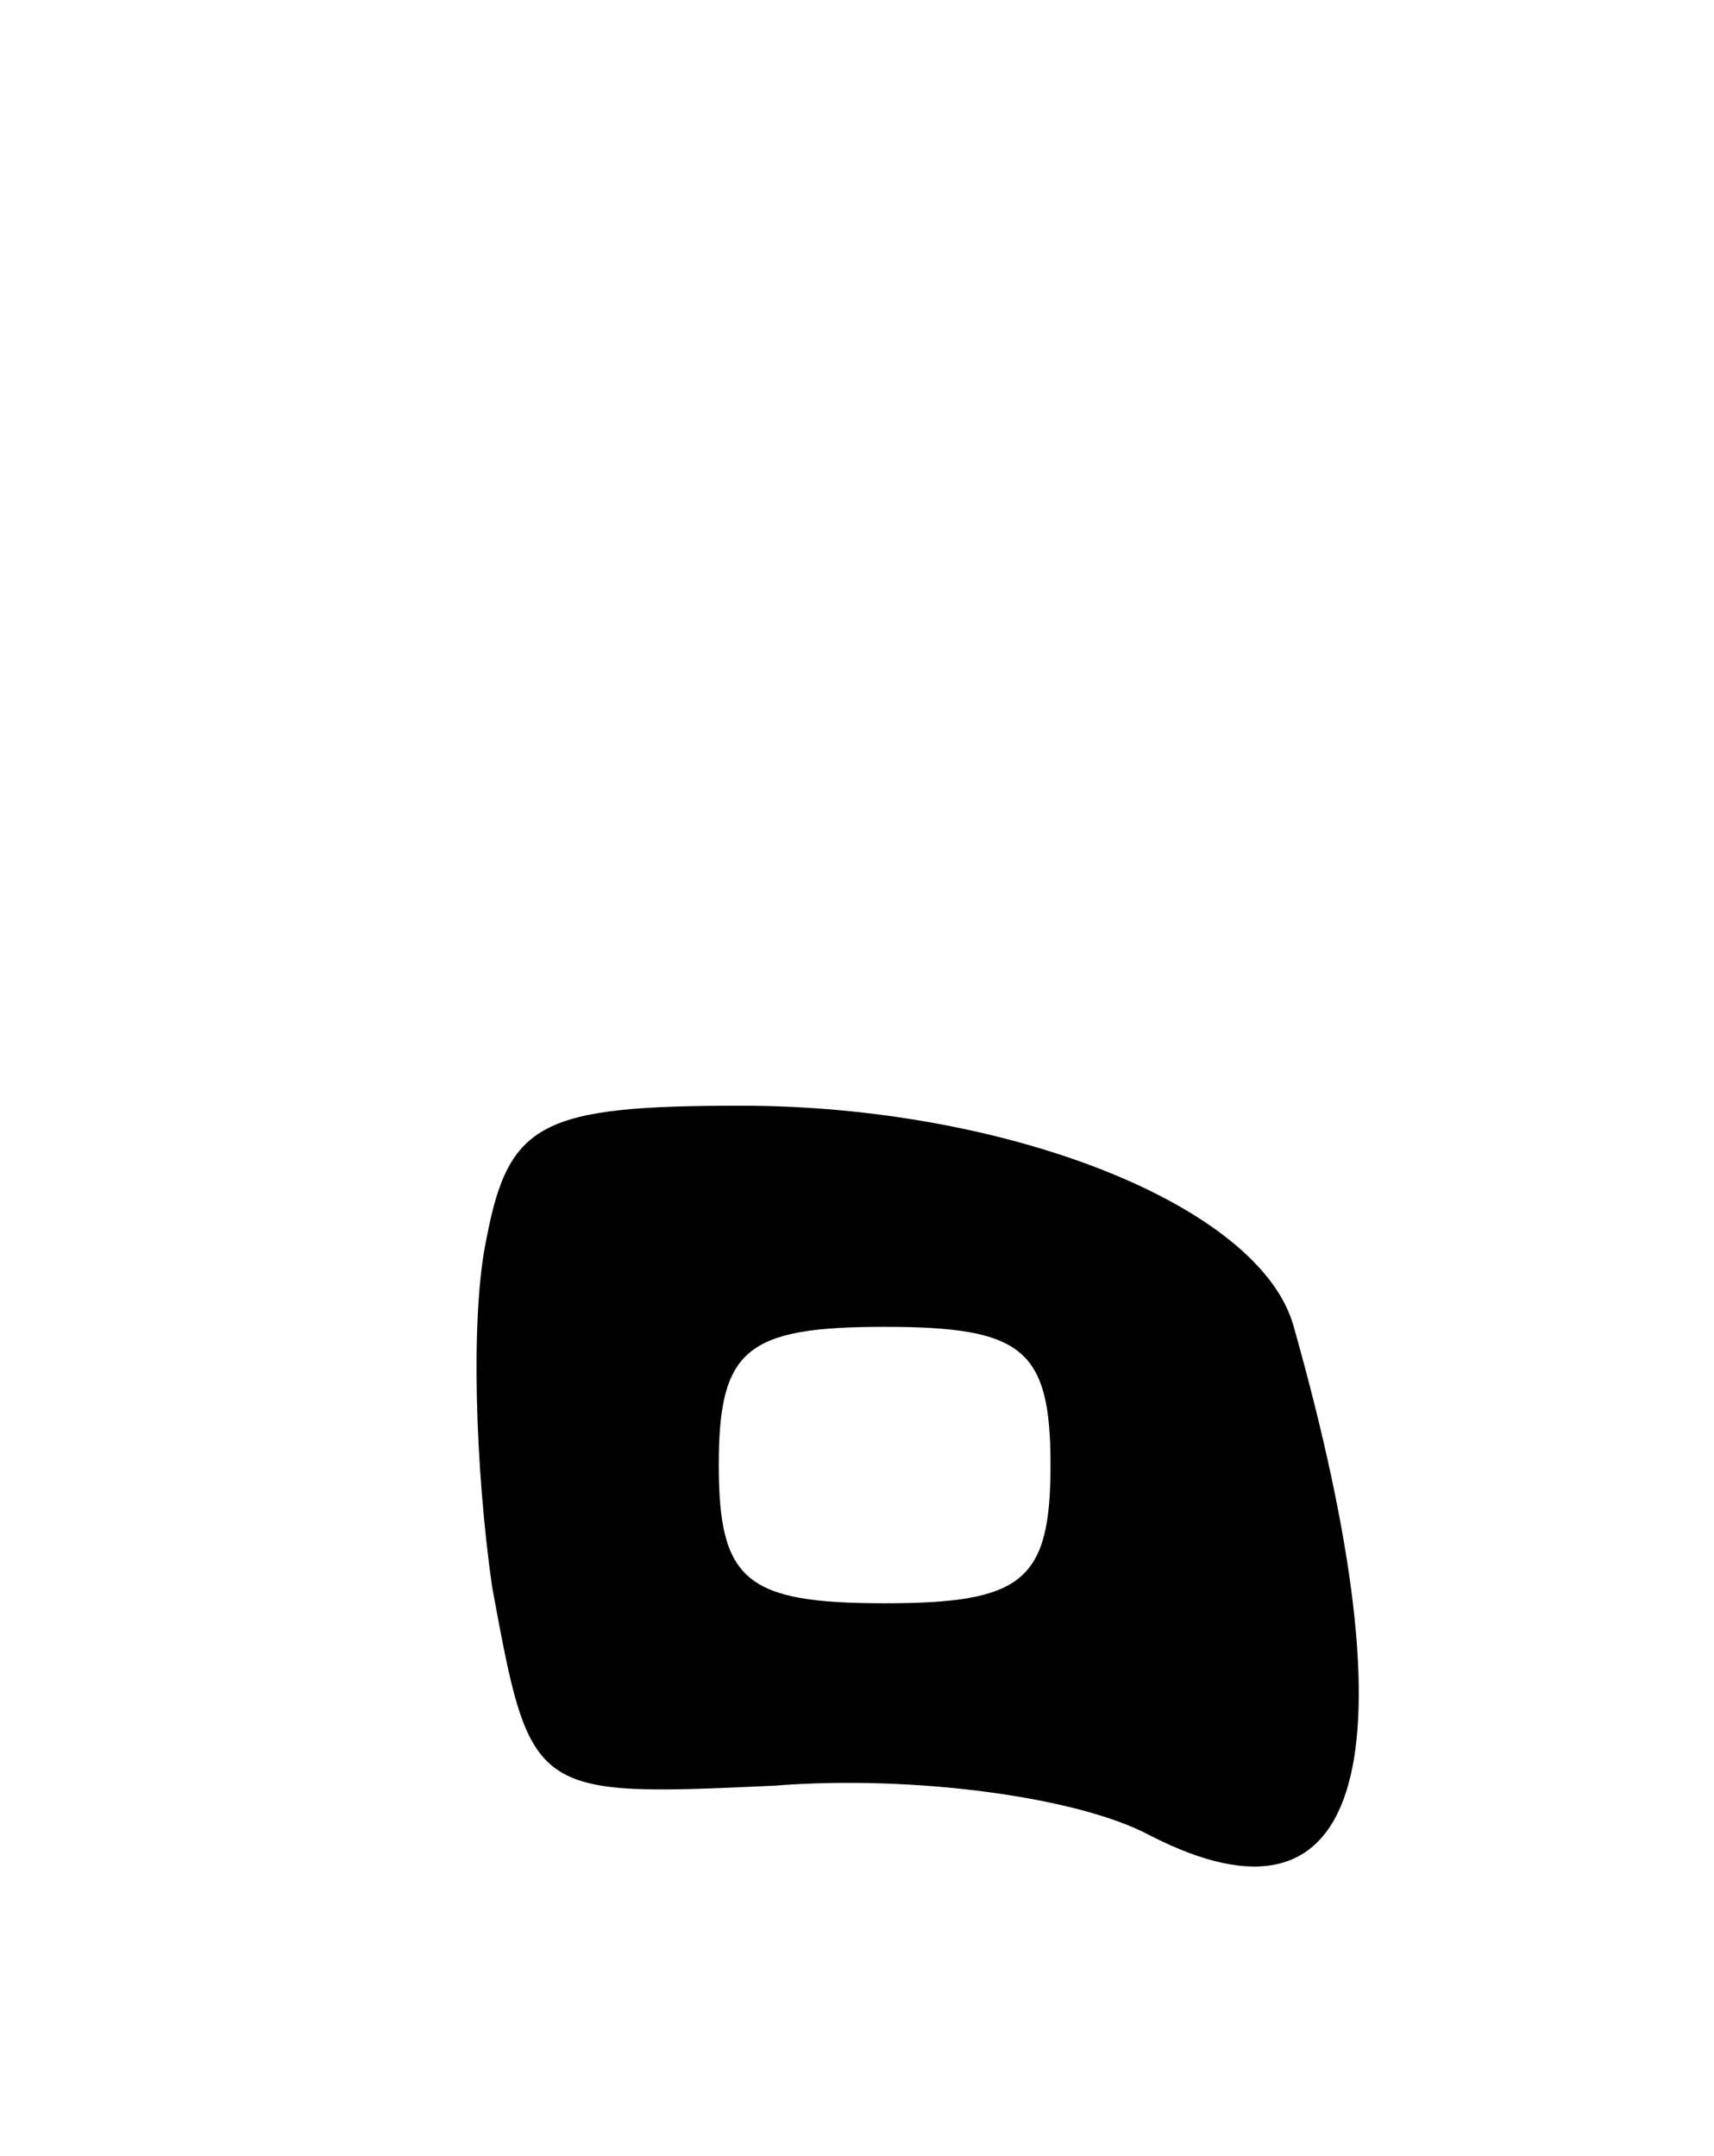 <svg version="1.0" xmlns="http://www.w3.org/2000/svg"
 width="31pt" height="39pt" viewBox="0 0 31 39"
 preserveAspectRatio="xMidYMid meet">
<g transform="translate(0,39) scale(0.1,-0.1)"
fill="#000000" stroke="none">
<path d="M88 166 c-3 -14 -2 -42 1 -63 7 -38 7 -38 51 -36 25 2 55 -2 68 -9
39 -20 48 14 26 92 -6 22 -52 40 -100 40 -36 0 -42 -3 -46 -24z m102 -41 c0
-21 -5 -25 -30 -25 -25 0 -30 4 -30 25 0 21 5 25 30 25 25 0 30 -4 30 -25z"/>
</g>
</svg>
